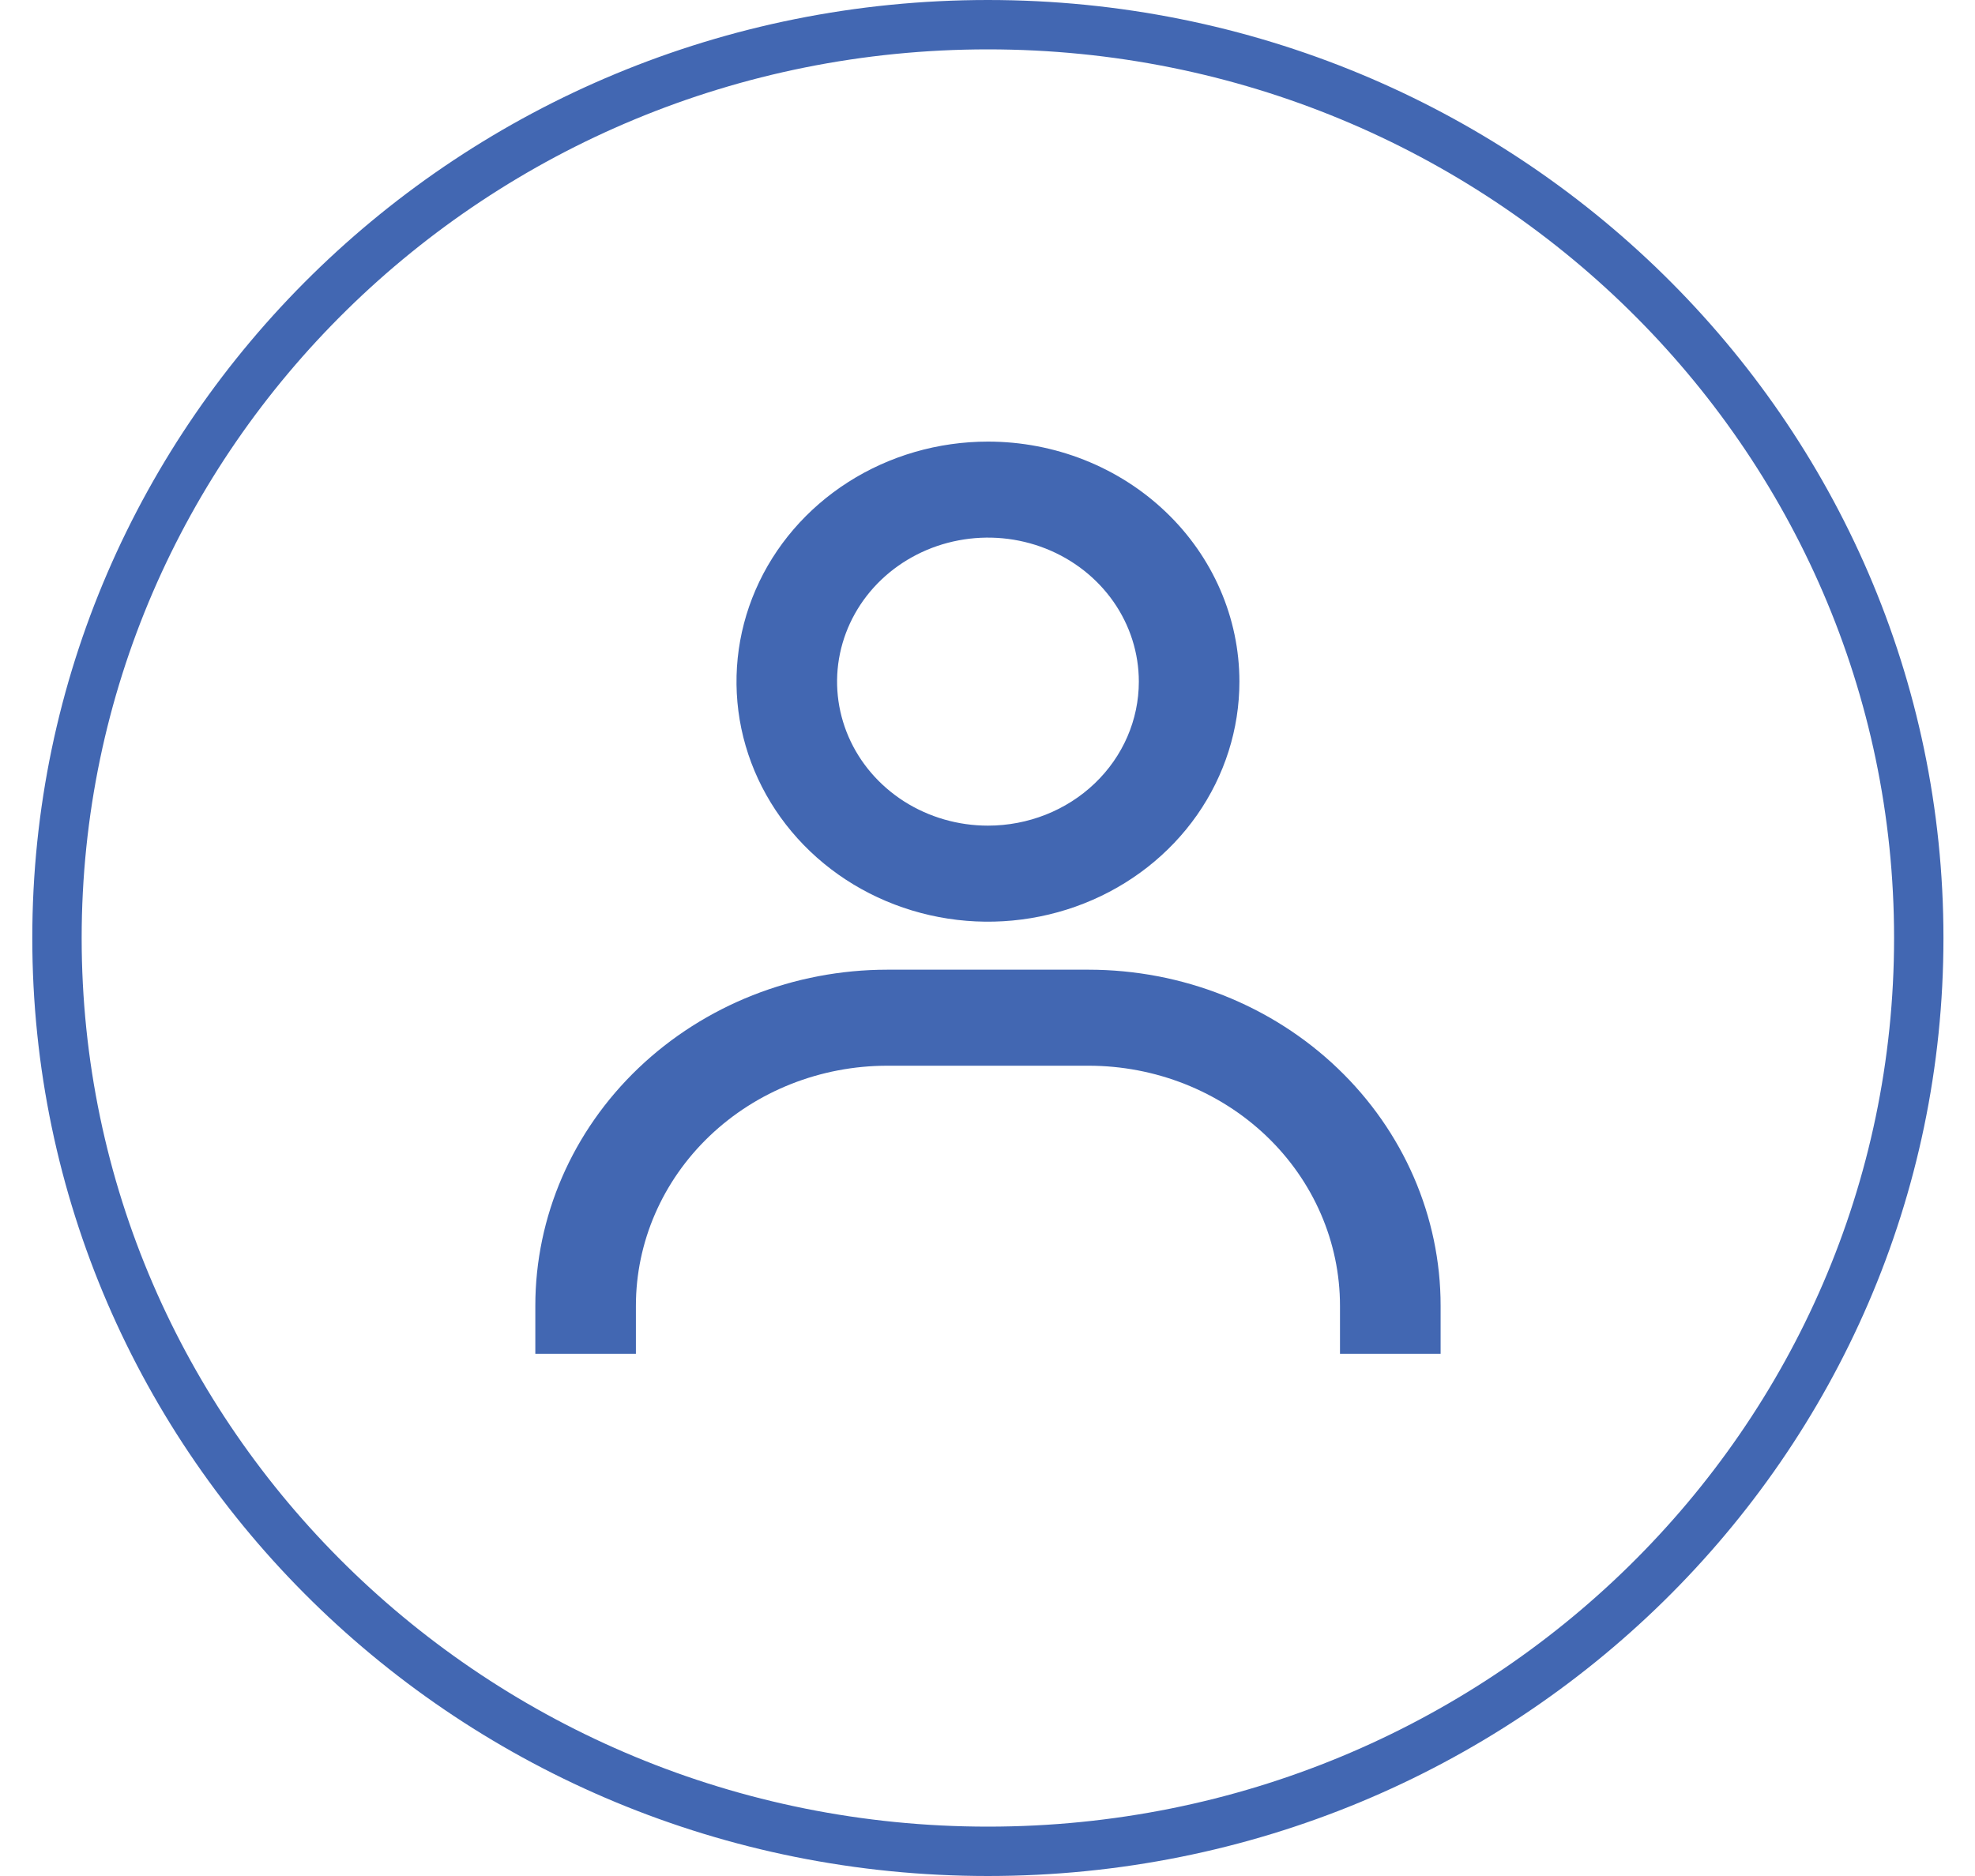 <svg width="40" height="38" viewBox="0 0 40 38" fill="none" xmlns="http://www.w3.org/2000/svg">
<path d="M20.009 8.945C19.002 8.945 18.017 9.23 17.18 9.764C16.342 10.299 15.689 11.058 15.304 11.946C14.918 12.835 14.818 13.812 15.014 14.756C15.211 15.699 15.696 16.565 16.408 17.245C17.12 17.925 18.028 18.388 19.016 18.576C20.003 18.764 21.027 18.667 21.958 18.299C22.889 17.931 23.684 17.308 24.244 16.509C24.803 15.709 25.102 14.769 25.102 13.807C25.102 12.518 24.566 11.281 23.61 10.369C22.655 9.457 21.36 8.945 20.009 8.945ZM20.009 16.724C19.405 16.724 18.814 16.553 18.311 16.233C17.809 15.912 17.417 15.457 17.186 14.924C16.955 14.39 16.894 13.804 17.012 13.238C17.13 12.672 17.421 12.152 17.848 11.744C18.276 11.336 18.82 11.058 19.413 10.946C20.006 10.833 20.62 10.891 21.179 11.112C21.737 11.333 22.214 11.707 22.55 12.186C22.886 12.666 23.065 13.23 23.065 13.807C23.065 14.581 22.743 15.323 22.17 15.87C21.597 16.417 20.82 16.724 20.009 16.724ZM29.177 27.422V26.449C29.177 24.644 28.425 22.912 27.088 21.636C25.751 20.359 23.937 19.642 22.046 19.642H17.972C16.081 19.642 14.267 20.359 12.93 21.636C11.593 22.912 10.842 24.644 10.842 26.449V27.422H12.879V26.449C12.879 25.16 13.416 23.923 14.371 23.011C15.326 22.099 16.621 21.587 17.972 21.587H22.046C23.397 21.587 24.692 22.099 25.648 23.011C26.603 23.923 27.139 25.16 27.139 26.449V27.422H29.177Z" fill="#4267B2"/>
<path d="M38.861 19C38.861 29.209 30.429 37.5 20.008 37.5C9.587 37.5 1.154 29.209 1.154 19C1.154 8.791 9.587 0.5 20.008 0.5C30.429 0.5 38.861 8.791 38.861 19Z" stroke="#4267B2"/>
</svg>
